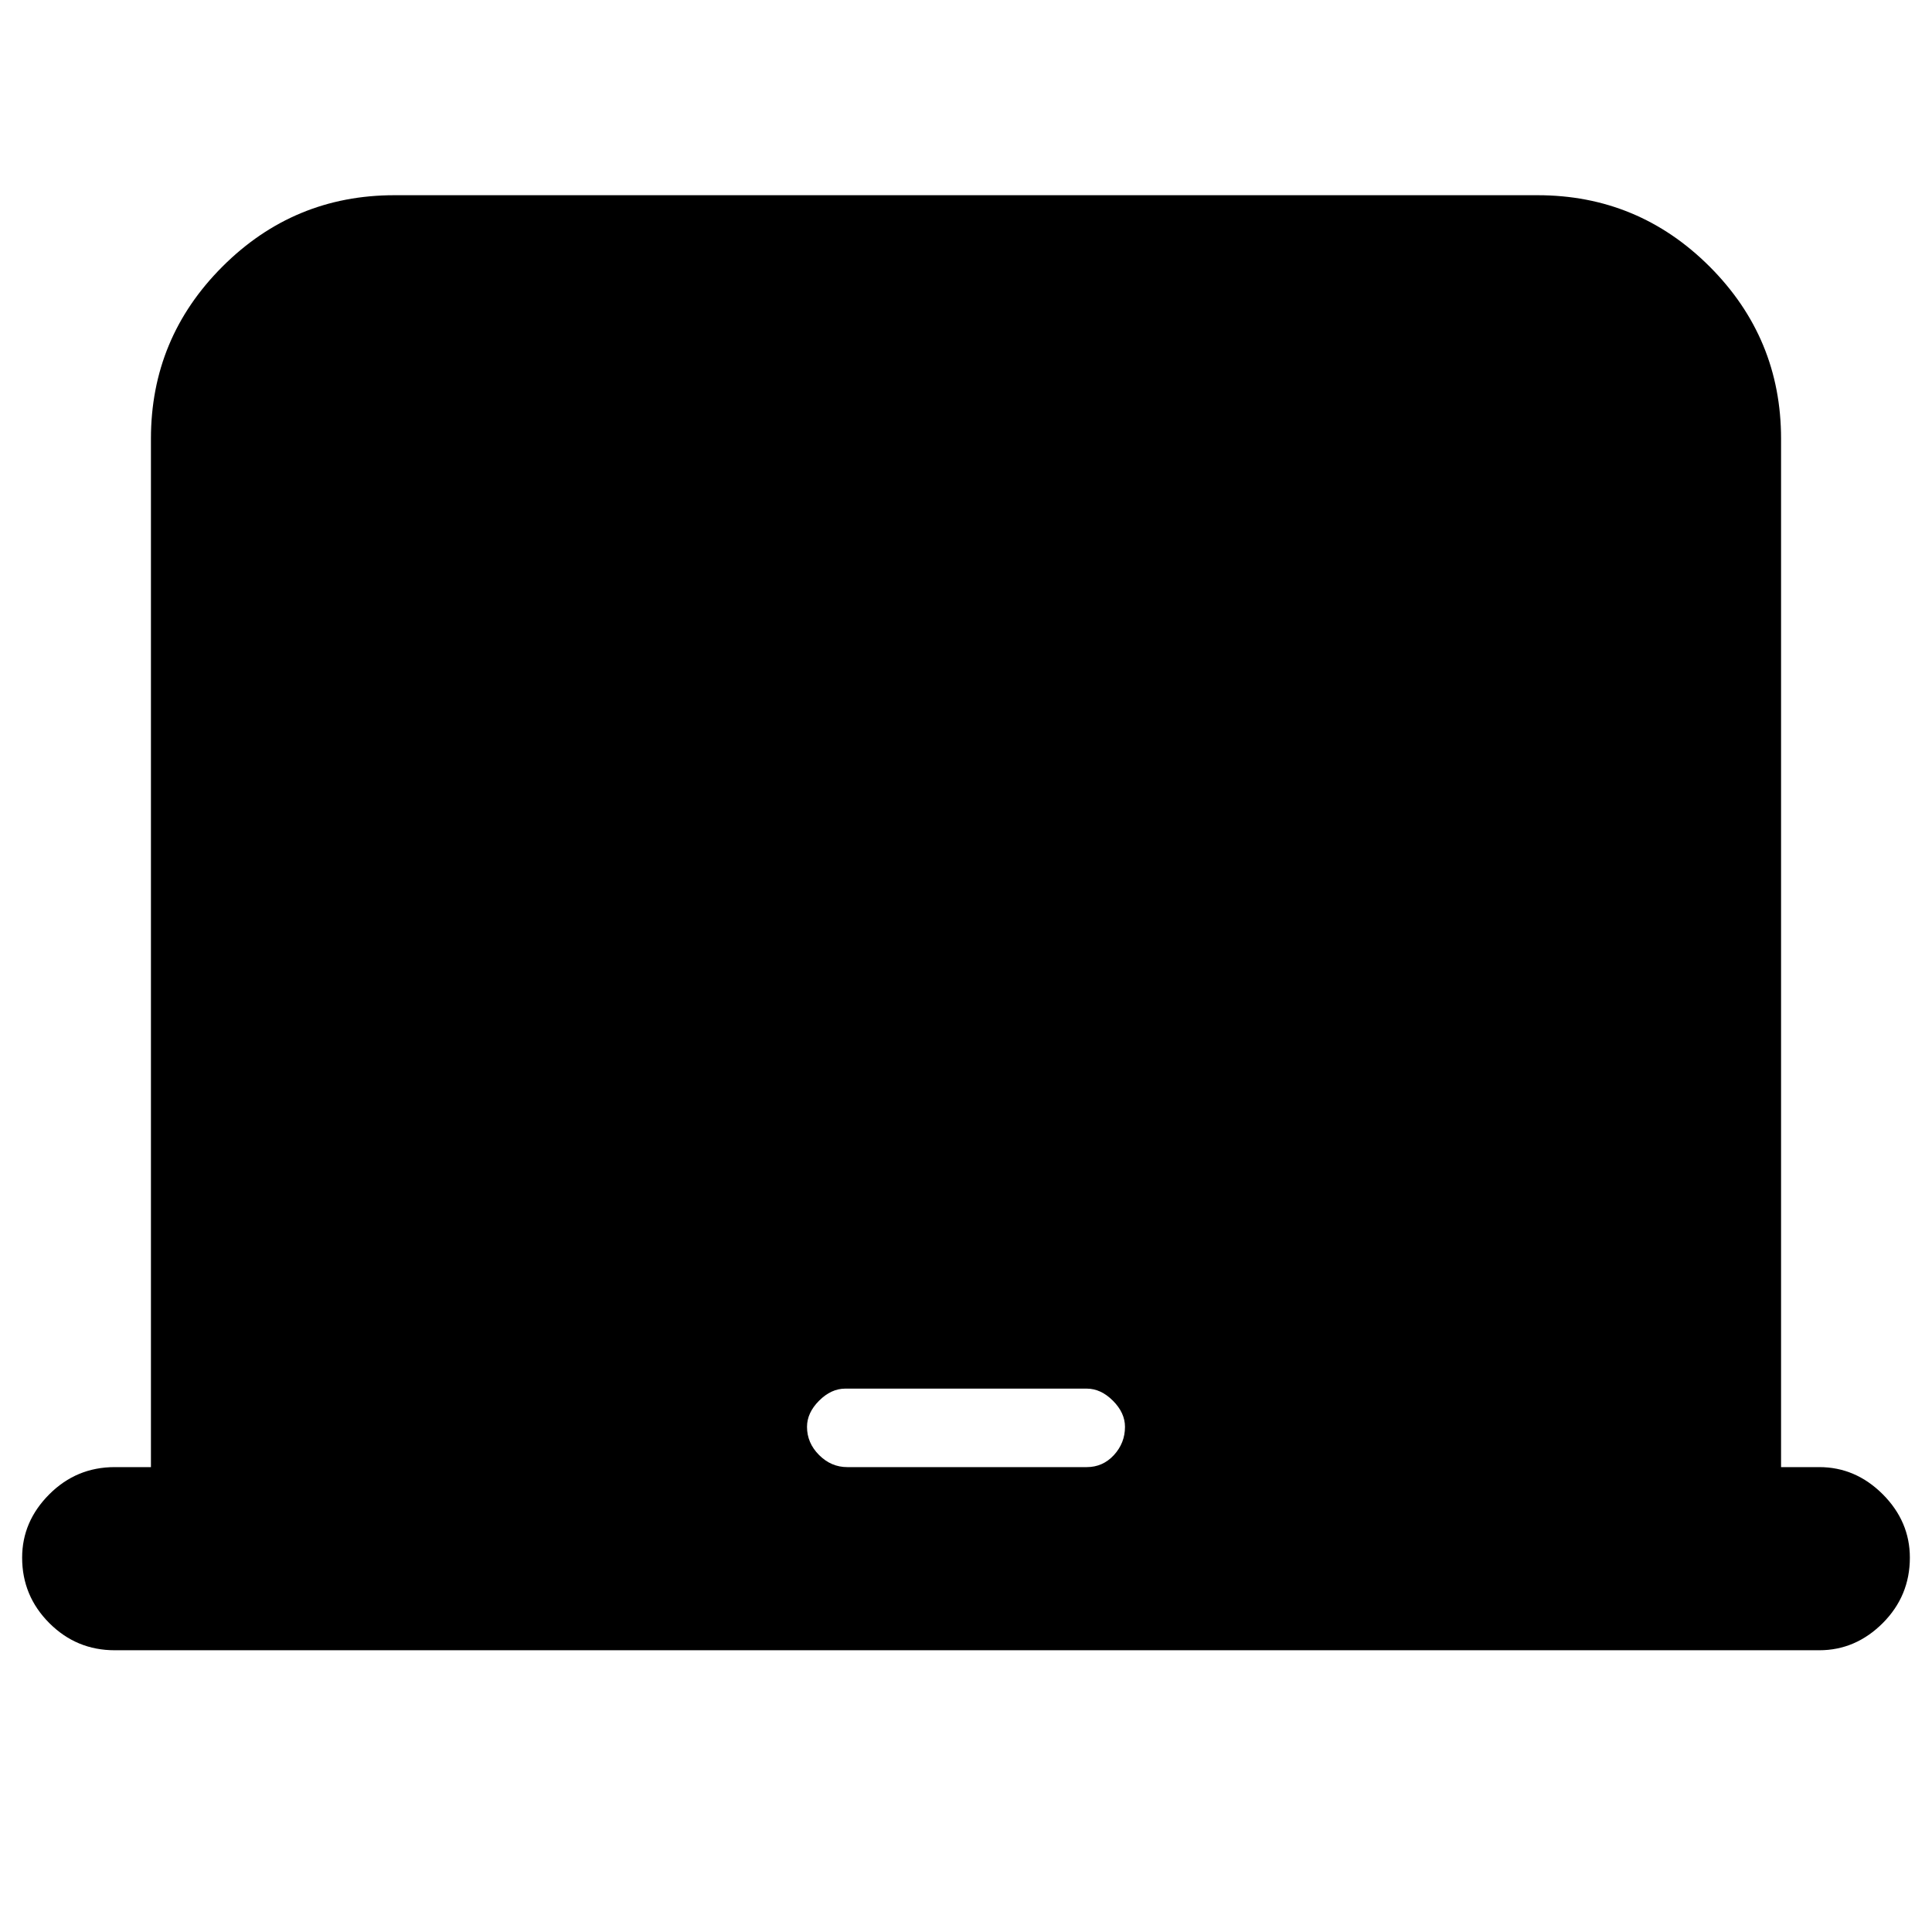 <svg xmlns="http://www.w3.org/2000/svg" height="24" width="24"><path d="M1.425 20.5Q0.95 20.5 0.613 20.163Q0.275 19.825 0.275 19.35Q0.275 18.9 0.613 18.562Q0.95 18.225 1.425 18.225H1.875V5.45Q1.875 4.2 2.763 3.312Q3.65 2.425 4.9 2.425H19.1Q20.35 2.425 21.238 3.312Q22.125 4.2 22.125 5.45V18.225H22.6Q23.05 18.225 23.388 18.562Q23.725 18.9 23.725 19.35Q23.725 19.825 23.388 20.163Q23.05 20.5 22.6 20.5ZM10.525 18.225H13.5Q13.7 18.225 13.838 18.075Q13.975 17.925 13.975 17.725Q13.975 17.55 13.825 17.4Q13.675 17.25 13.5 17.25H10.5Q10.325 17.25 10.175 17.4Q10.025 17.55 10.025 17.725Q10.025 17.925 10.175 18.075Q10.325 18.225 10.525 18.225Z"/></svg>